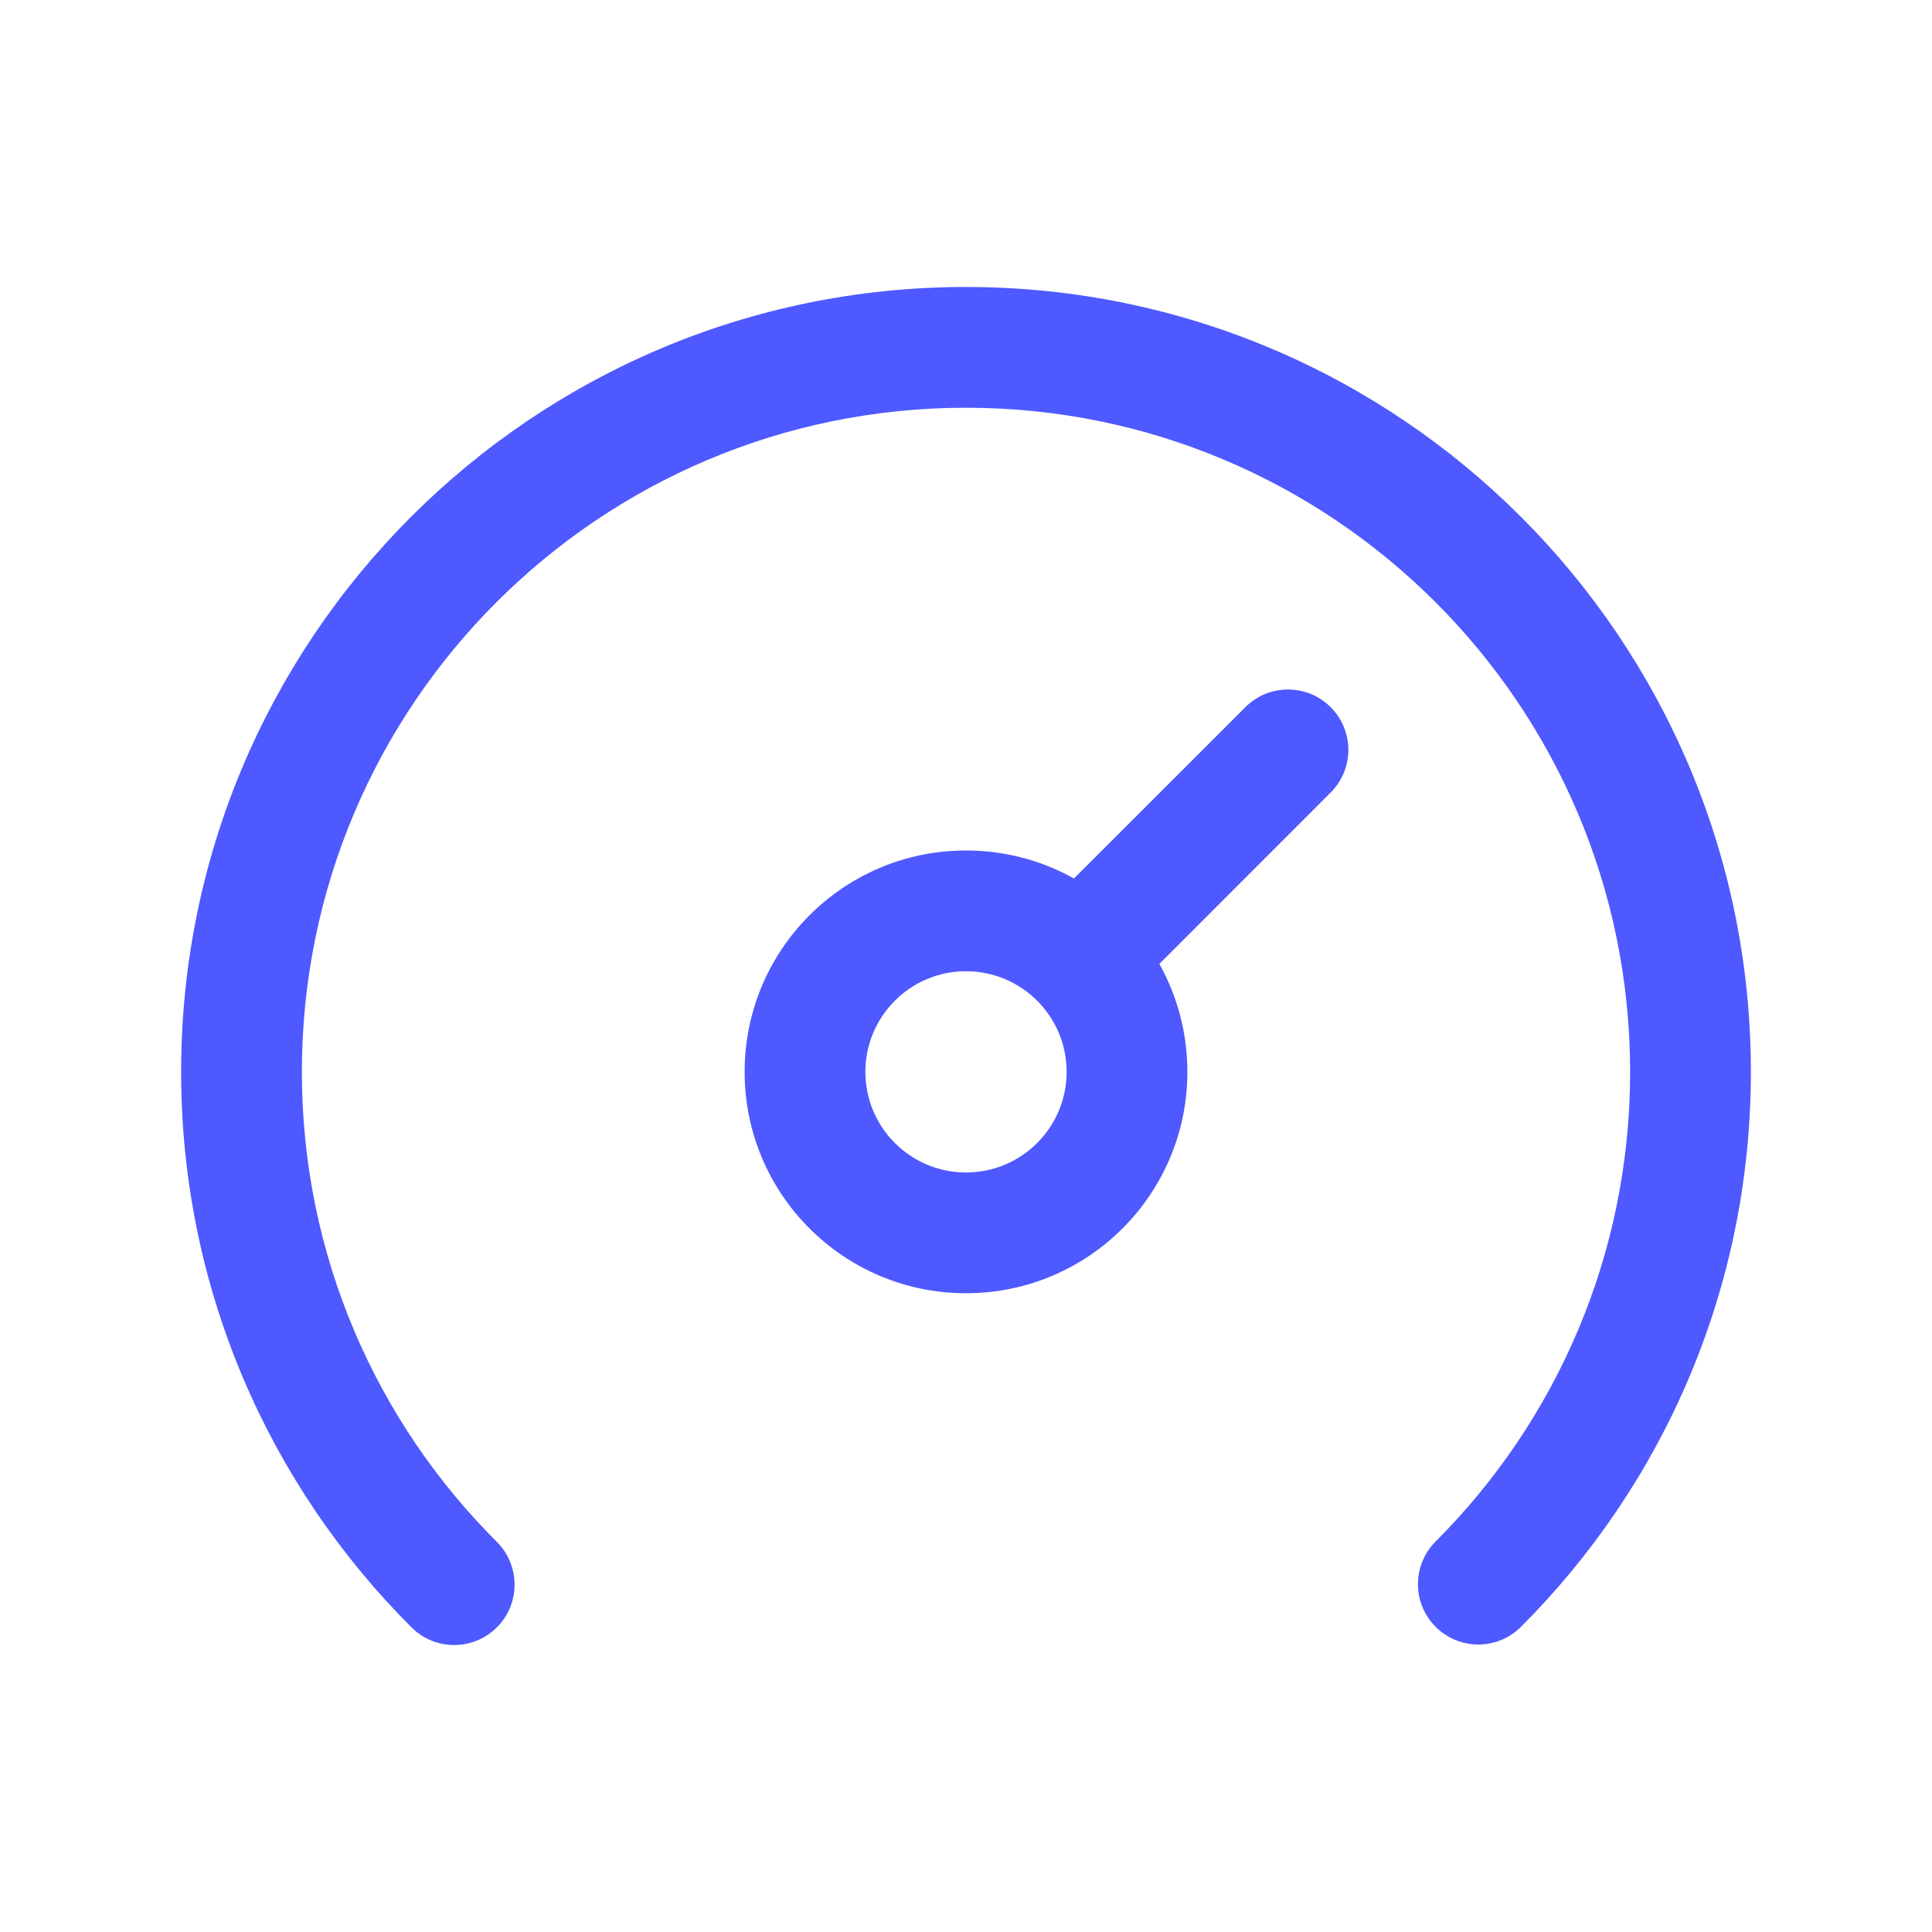 <svg width="24" height="24" viewBox="0 0 24 24" fill="none" xmlns="http://www.w3.org/2000/svg">
<path fill-rule="evenodd" clip-rule="evenodd" d="M3.75 13.315C3.75 8.759 7.444 5.065 12 5.065C16.556 5.065 20.25 8.759 20.25 13.315C20.25 15.593 19.327 17.655 17.834 19.149C17.541 19.442 17.541 19.916 17.834 20.209C18.127 20.502 18.601 20.502 18.894 20.209C20.658 18.446 21.75 16.007 21.75 13.315C21.75 7.93 17.385 3.565 12 3.565C6.615 3.565 2.25 7.93 2.25 13.315C2.25 16.011 3.345 18.452 5.112 20.216C5.406 20.509 5.88 20.508 6.173 20.215C6.466 19.922 6.465 19.447 6.172 19.154C4.675 17.66 3.75 15.596 3.75 13.315ZM16.53 8.785C16.823 9.078 16.823 9.552 16.53 9.845L14.402 11.974C14.623 12.371 14.75 12.828 14.75 13.315C14.75 14.834 13.519 16.065 12 16.065C10.481 16.065 9.25 14.834 9.25 13.315C9.25 11.796 10.481 10.565 12 10.565C12.487 10.565 12.944 10.691 13.341 10.913L15.47 8.785C15.763 8.492 16.237 8.492 16.53 8.785ZM12 12.065C11.31 12.065 10.75 12.625 10.75 13.315C10.75 14.005 11.31 14.565 12 14.565C12.69 14.565 13.25 14.005 13.25 13.315C13.25 12.625 12.69 12.065 12 12.065Z" fill="#4E59FF"/>
</svg>

